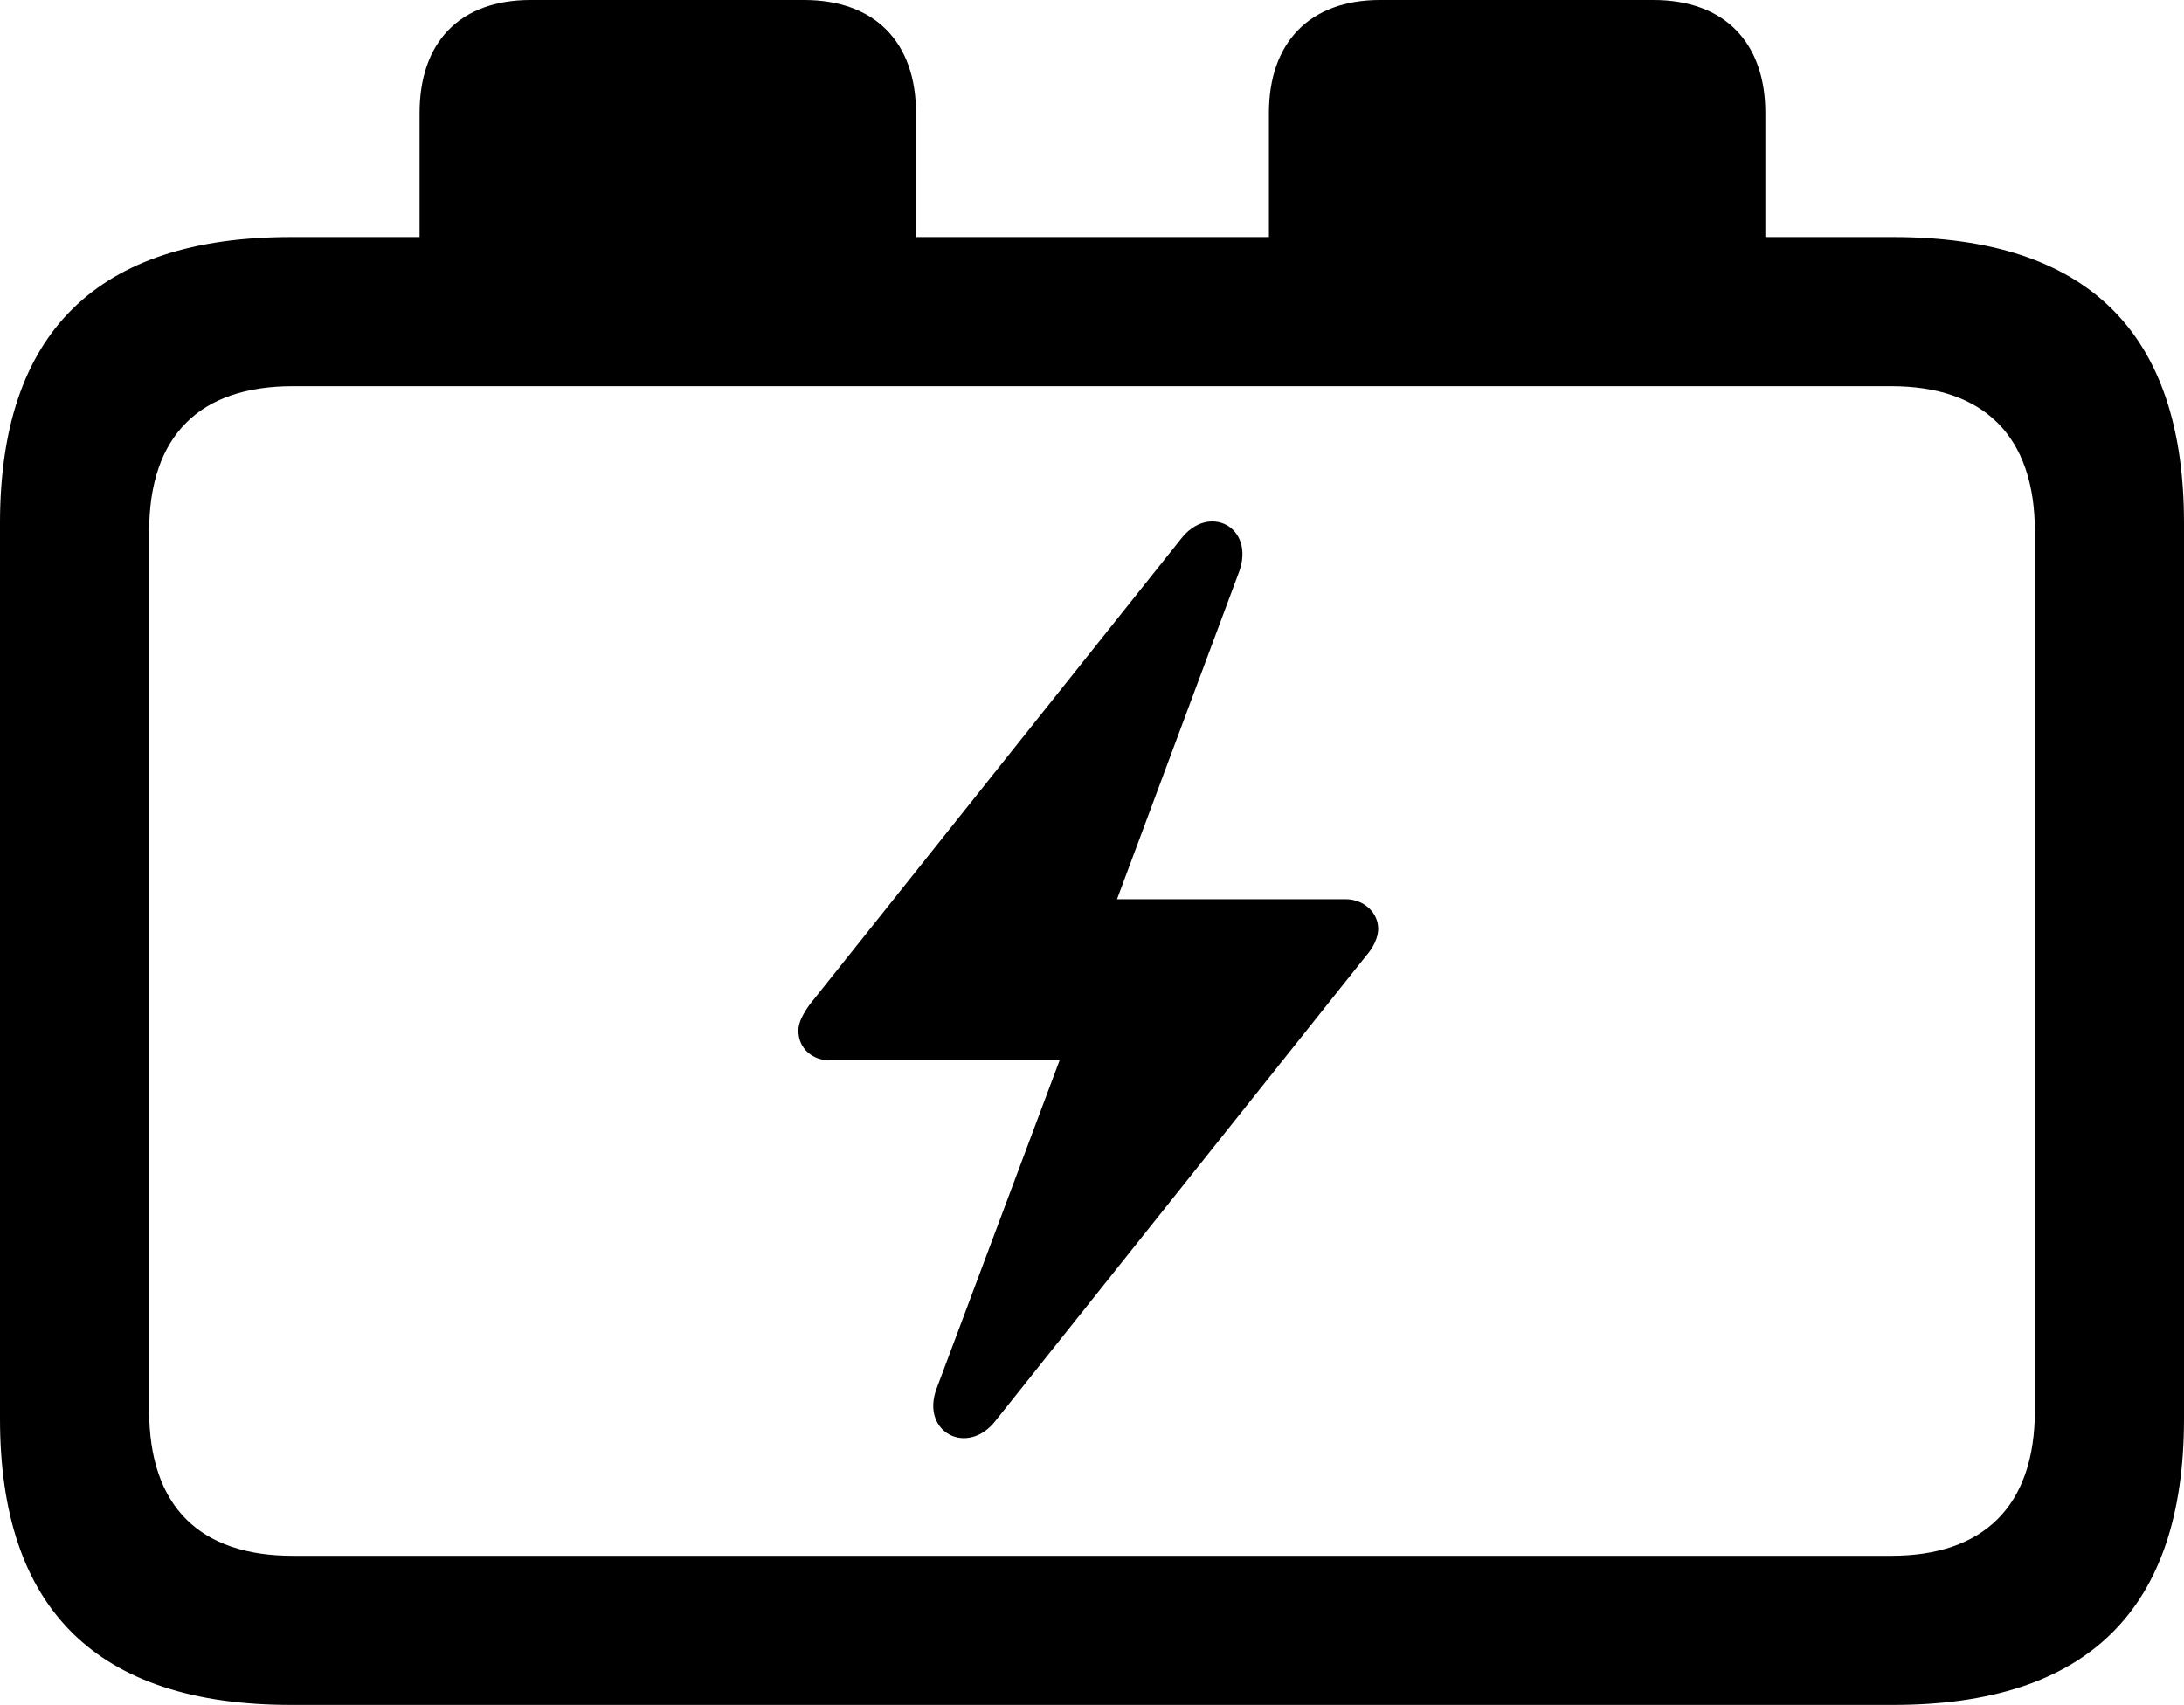 <?xml version="1.0" encoding="UTF-8" standalone="no"?>
<svg xmlns="http://www.w3.org/2000/svg"
     width="1151.367" height="898.926"
     viewBox="0 0 1151.367 898.926"
     fill="currentColor">
  <path d="M153.318 898.926H998.048C1100.588 898.926 1151.368 848.636 1151.368 748.046V275.876C1151.368 175.296 1100.588 124.996 998.048 124.996H930.668V59.566C930.668 22.456 909.178 -0.004 871.578 -0.004H727.538C690.428 -0.004 668.948 22.456 668.948 59.566V124.996H482.908V59.566C482.908 22.456 461.428 -0.004 423.828 -0.004H279.788C242.188 -0.004 221.188 22.456 221.188 59.566V124.996H153.318C51.268 124.996 -0.002 175.296 -0.002 275.876V748.046C-0.002 848.636 51.268 898.926 153.318 898.926ZM78.618 743.656V280.276C78.618 229.496 105.468 203.616 154.298 203.616H997.068C1045.408 203.616 1072.758 229.496 1072.758 280.276V743.656C1072.758 794.436 1045.408 820.316 997.068 820.316H154.298C105.468 820.316 78.618 794.436 78.618 743.656ZM420.898 543.456C420.898 552.736 428.218 559.086 437.498 559.086H558.598L493.648 732.426C485.348 755.366 510.258 768.066 524.898 749.026L720.218 503.906C724.118 499.516 726.558 494.136 726.558 489.746C726.558 480.956 718.748 474.116 709.468 474.116H588.868L653.318 301.266C661.618 277.836 637.208 265.136 622.558 284.176L426.758 529.786C423.338 534.666 420.898 539.066 420.898 543.456Z"/>
</svg>